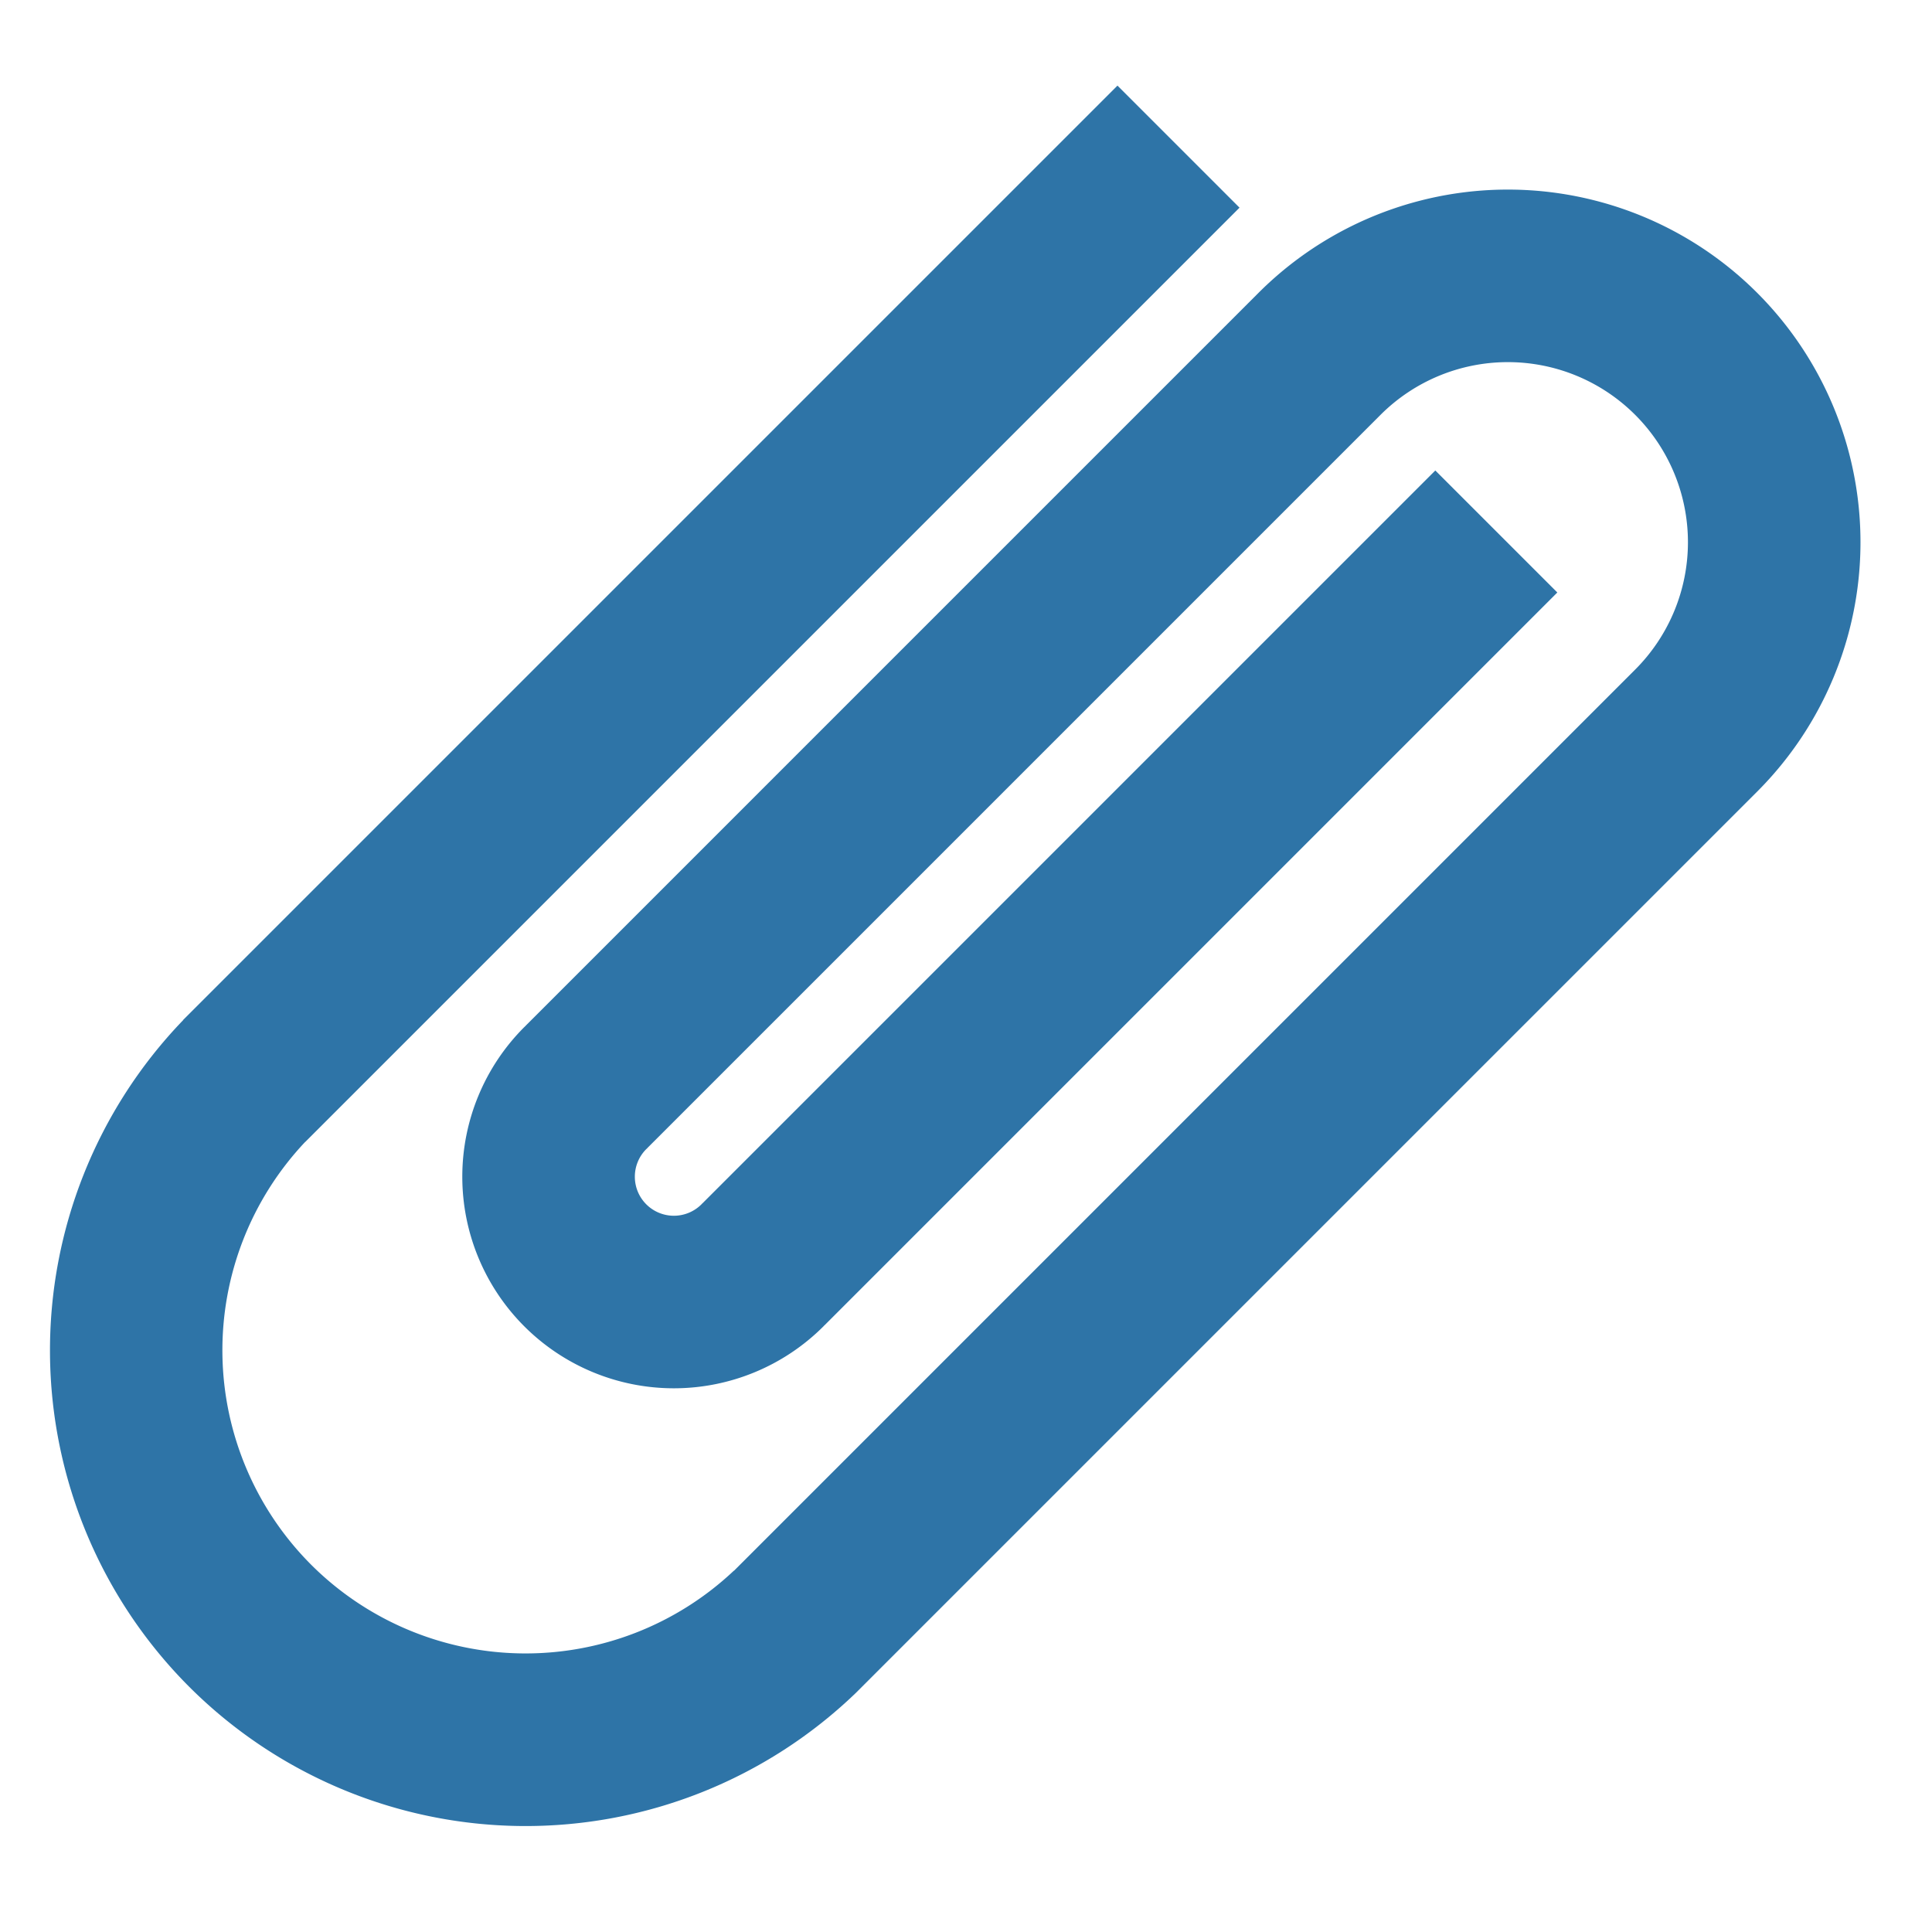 <?xml version="1.0" encoding="UTF-8" standalone="no"?>
<svg
   xmlns:dc="http://purl.org/dc/elements/1.1/"
   xmlns:cc="http://creativecommons.org/ns#"
   xmlns:rdf="http://www.w3.org/1999/02/22-rdf-syntax-ns#"
   xmlns:svg="http://www.w3.org/2000/svg"
   xmlns="http://www.w3.org/2000/svg"
   version="1.1"
   id="svg4227"
   viewBox="0 0 64 64"
   height="64"
   width="64">
  <title
     id="title4783">clip</title>
  <defs
     id="defs4229" />
  <g
     transform="translate(0,-988.362)"
     id="layer1">
    <g
       style="fill:#2e74a7;fill-opacity:1;stroke:none"
       transform="matrix(0.826,-0.826,0.826,0.826,-837.585,201.328)"
       id="g4200">
      <path
         id="path4202"
         transform="translate(83.5,1006.05)"
         d="m -69.68,1.502 0,0.002 a 13.5,13.5 0 0 0 -13.25,13.488 13.5,13.5 0 0 0 13.25,13.492 l 36.127,0 a 10,10 0 0 0 0.016,0 10,10 0 0 0 10,-10 10,10 0 0 0 -10,-10 10,10 0 0 0 -0.016,0 l -29.389,0 0,0.002 a 6,6 0 0 0 -0.041,-0.002 6,6 0 0 0 -6,6 6,6 0 0 0 6,6 6,6 0 0 0 0.041,-0.002 l 0,0.002 29.389,0 0,-4.893 -29.389,0 0,-0.002 a 1.107,1.107 0 0 1 -0.041,0.002 1.107,1.107 0 0 1 -1.107,-1.107 1.107,1.107 0 0 1 1.107,-1.107 1.107,1.107 0 0 1 0.041,0.002 l 0,-0.002 29.389,0 a 5.107,5.107 0 0 1 0.016,0 5.107,5.107 0 0 1 5.107,5.107 5.107,5.107 0 0 1 -5.107,5.107 5.107,5.107 0 0 1 -0.016,0 l -36.127,0 0,-0.004 a 8.607,8.607 0 0 1 -8.357,-8.596 8.607,8.607 0 0 1 8.357,-8.598 l 0,0.002 37.471,0 0,-4.895 -37.471,0 z"
         style="opacity:1;fill:#2e74a7;fill-opacity:1;stroke:none;stroke-width:0.927;stroke-linecap:round;stroke-miterlimit:4;stroke-dasharray:none;stroke-dashoffset:0;stroke-opacity:1" />
    </g>
  </g>
</svg>
